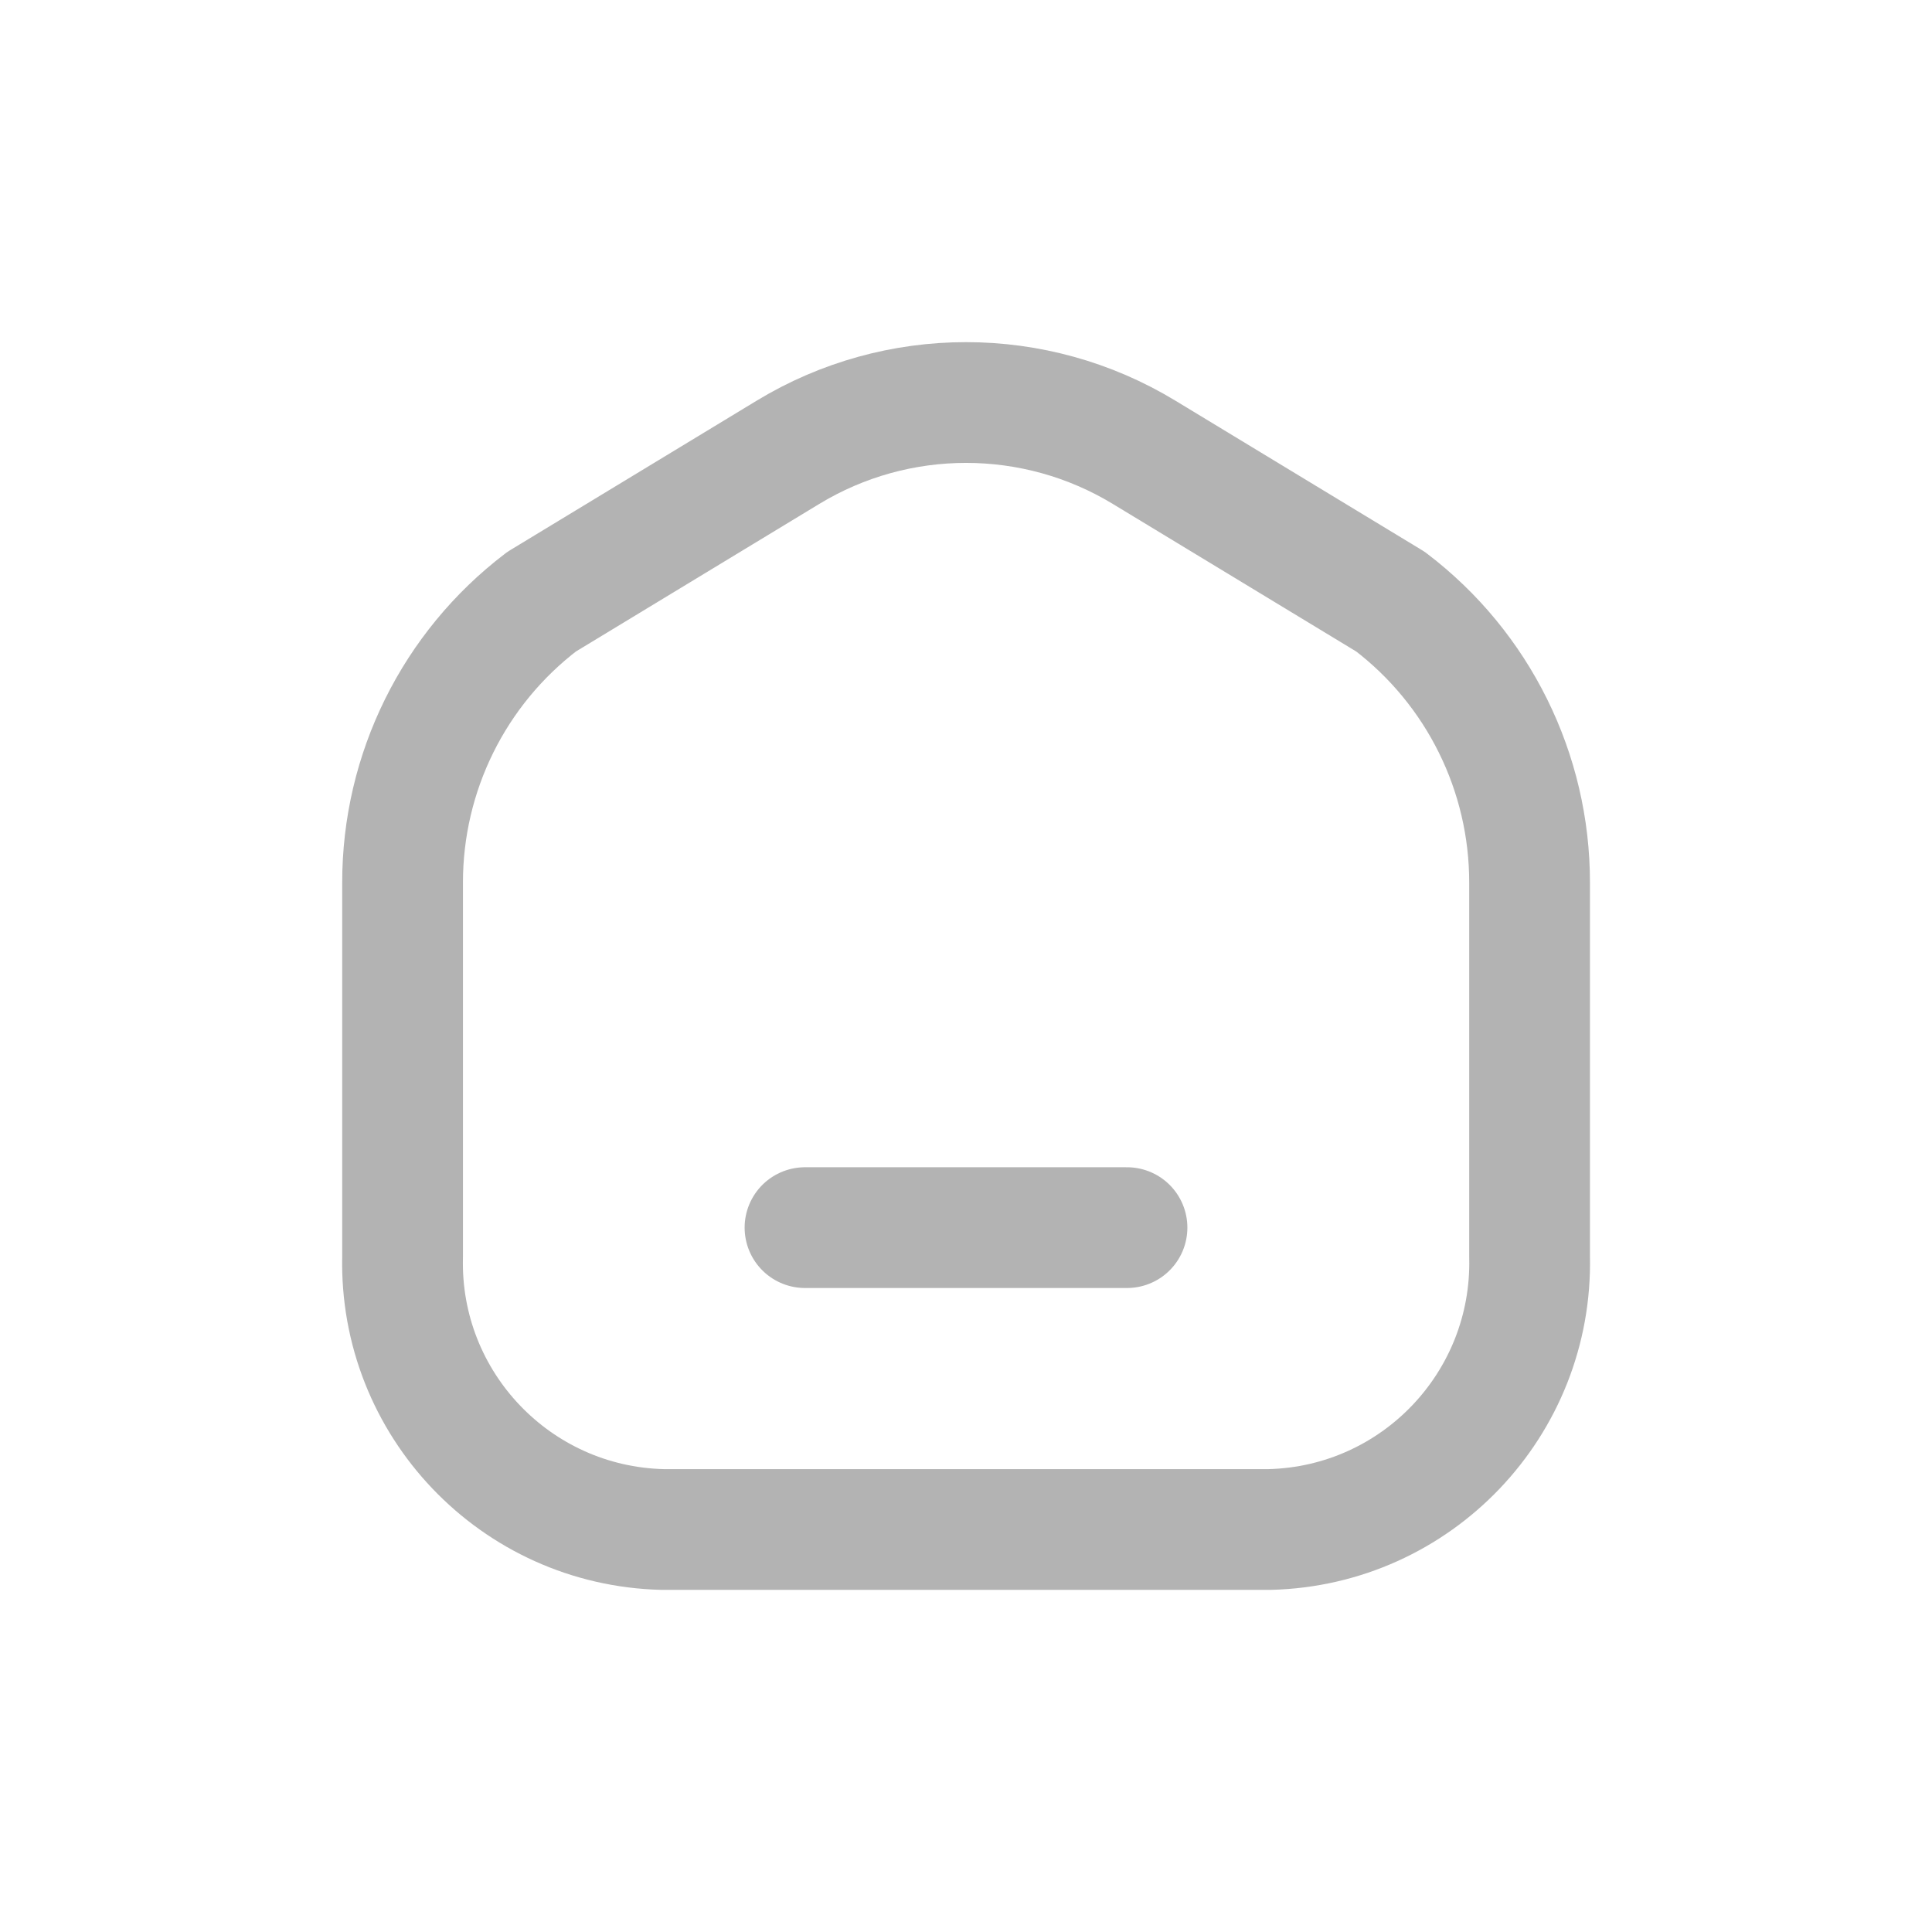 <svg width="24" height="24" viewBox="0 0 24 24" fill="none" xmlns="http://www.w3.org/2000/svg">
<path fill-rule="evenodd" clip-rule="evenodd" d="M5.001 10.967V15.612C4.958 17.44 6.405 18.956 8.232 19H15.77C17.597 18.956 19.043 17.44 19.001 15.612V10.967C19.003 9.597 18.364 8.304 17.273 7.474L14.213 5.619C12.854 4.794 11.147 4.794 9.788 5.619L6.729 7.474C5.638 8.304 4.999 9.597 5.001 10.967Z" stroke="#B3B3B3" stroke-width="1.5" stroke-linecap="round" stroke-linejoin="round"/>
<path d="M10 15.25H14" stroke="#B3B3B3" stroke-width="1.5" stroke-linecap="round"/>
</svg>

